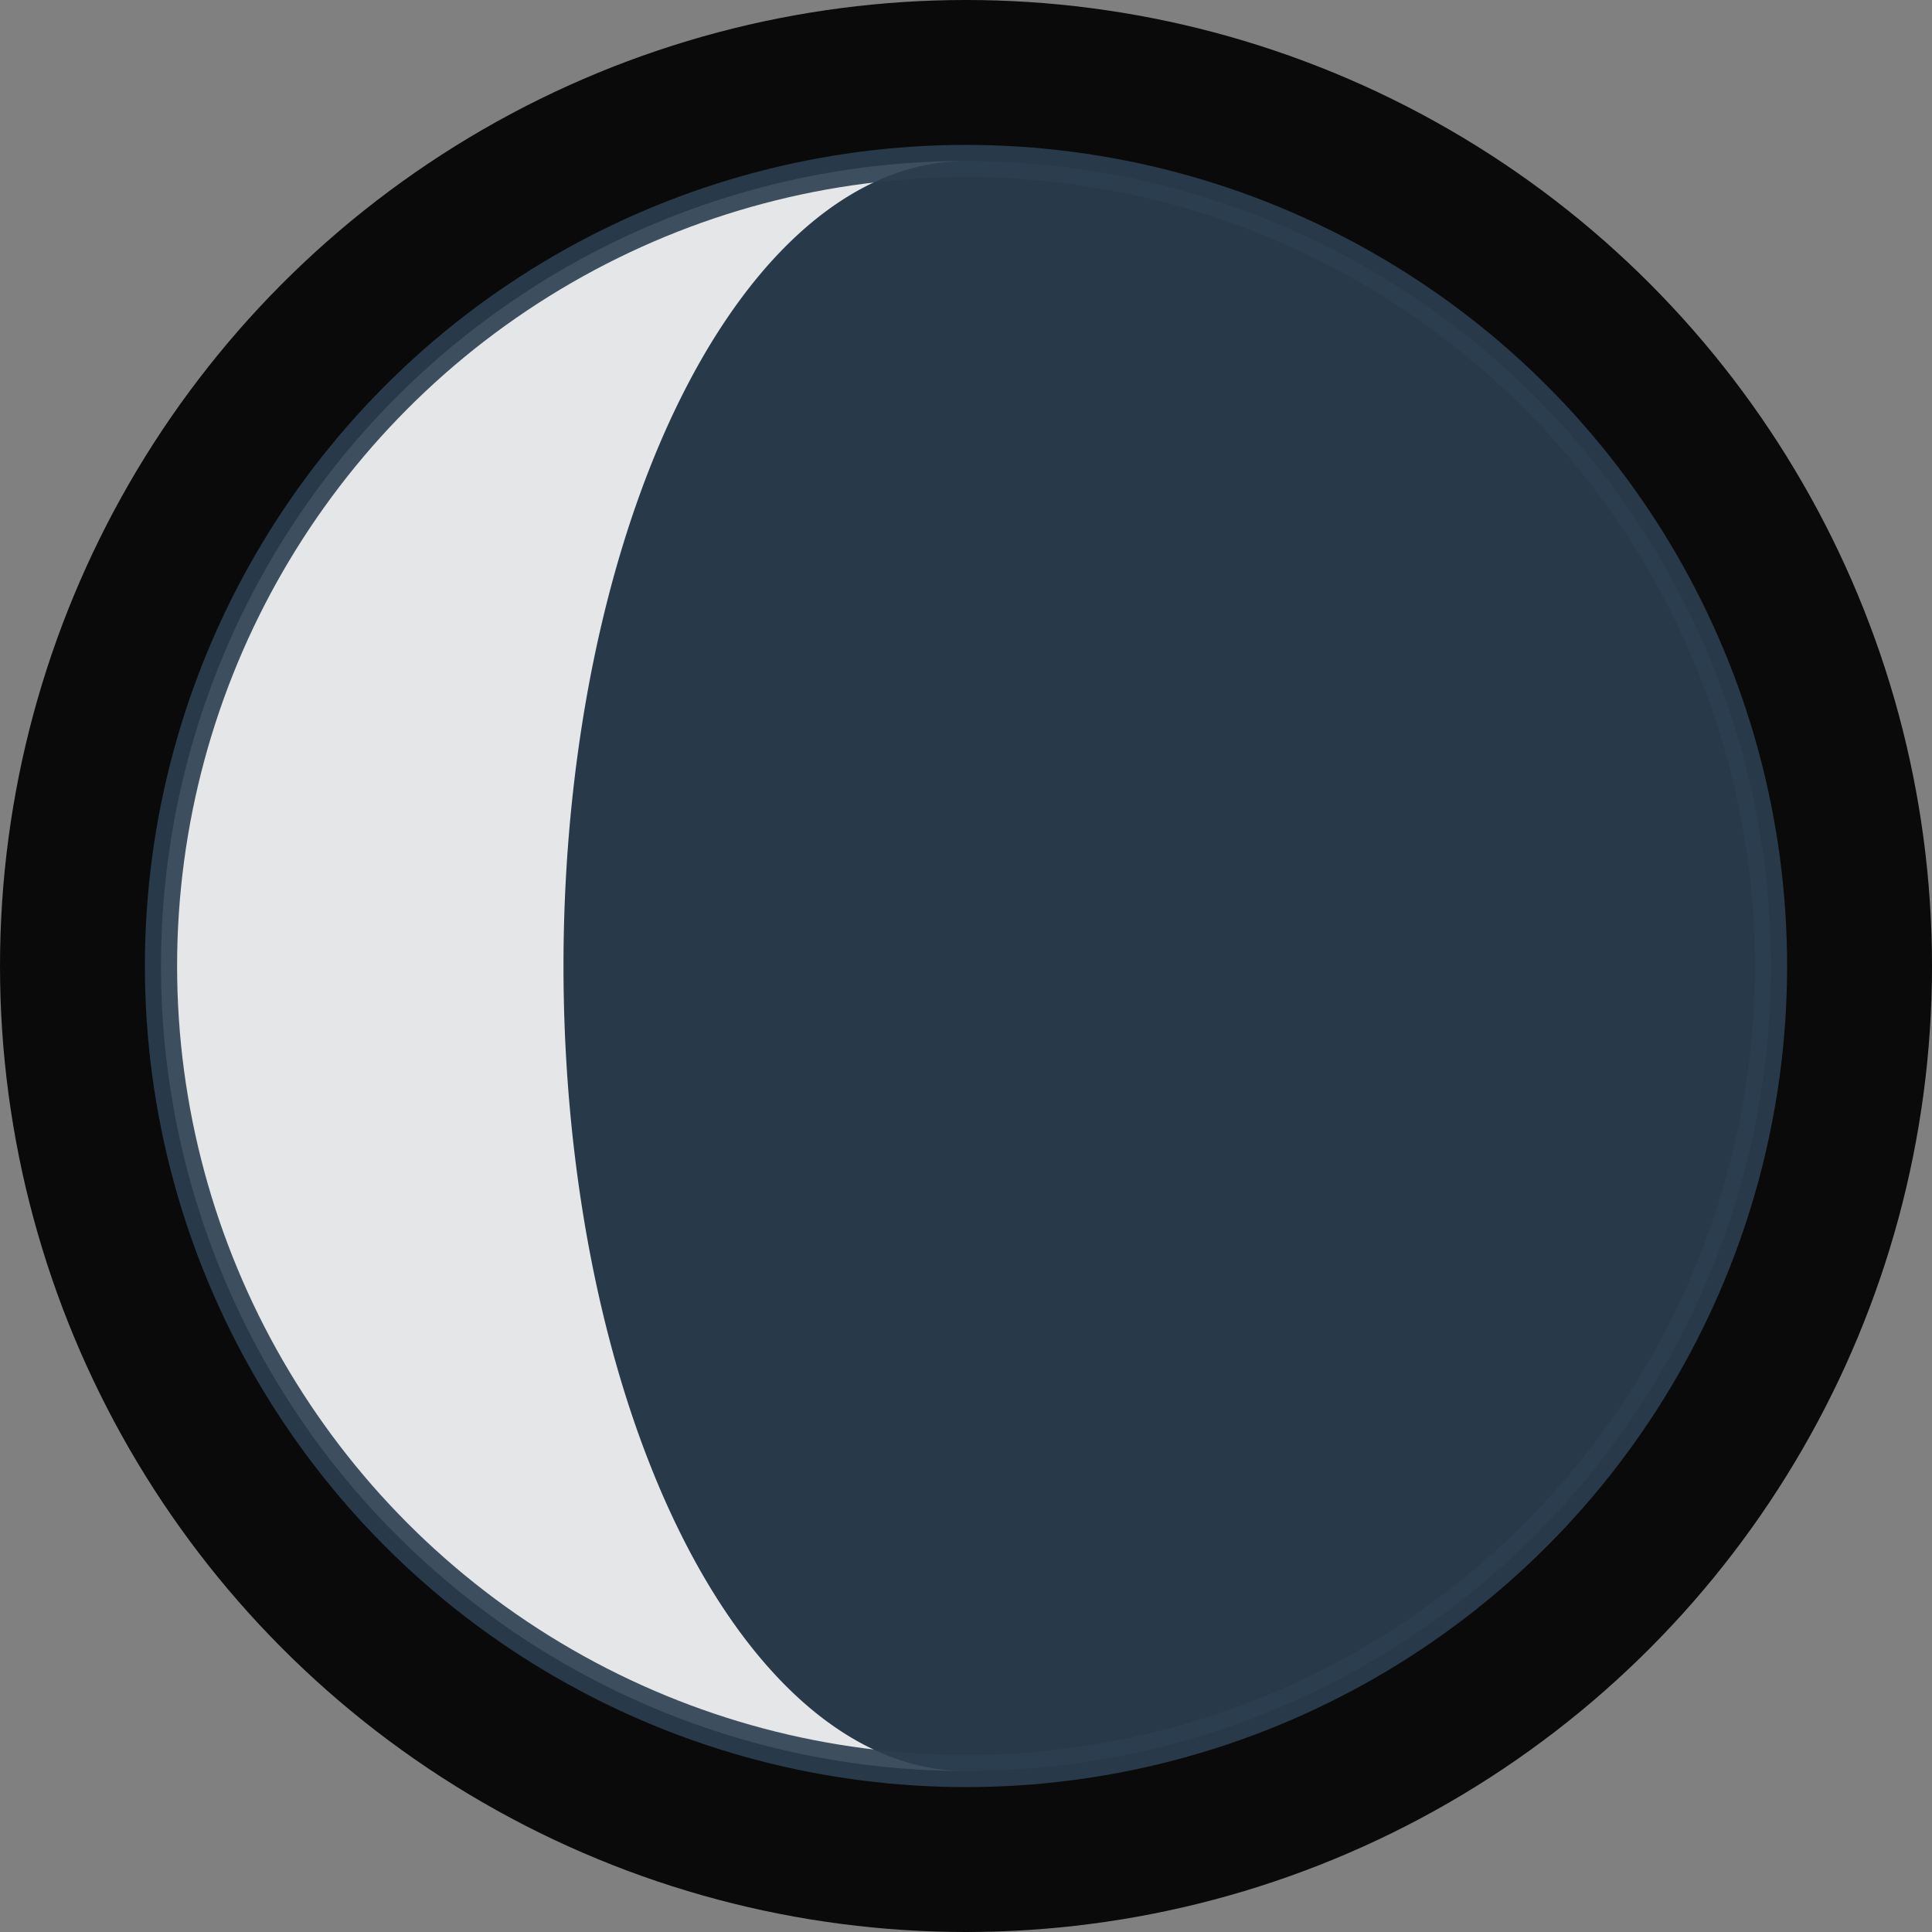<?xml version="1.0" encoding="utf-8" ?>
<svg baseProfile="full" height="120px" version="1.1" viewBox="-60 -60 120 120" width="120px" xmlns="http://www.w3.org/2000/svg" xmlns:ev="http://www.w3.org/2001/xml-events" xmlns:xlink="http://www.w3.org/1999/xlink"><rect x="-60" y="-60" width="120" height="120" fill="#808080" stroke="none"/><defs /><circle cx="0" cy="0" fill="#0a0a0a" r="60" /><circle cx="0" cy="0" fill="#2C3E50" opacity="0.9" r="50" stroke="none" /><path d="M 0 -50 A 50 50 0 0 0 0 50 A 25.0 50 0 0 1 0 -50 Z" fill="#F8F9FA" opacity="0.9" stroke="none" /><circle cx="0" cy="0" fill="none" opacity="0.9" r="50" stroke="#2C3E50" stroke-width="2" /></svg>